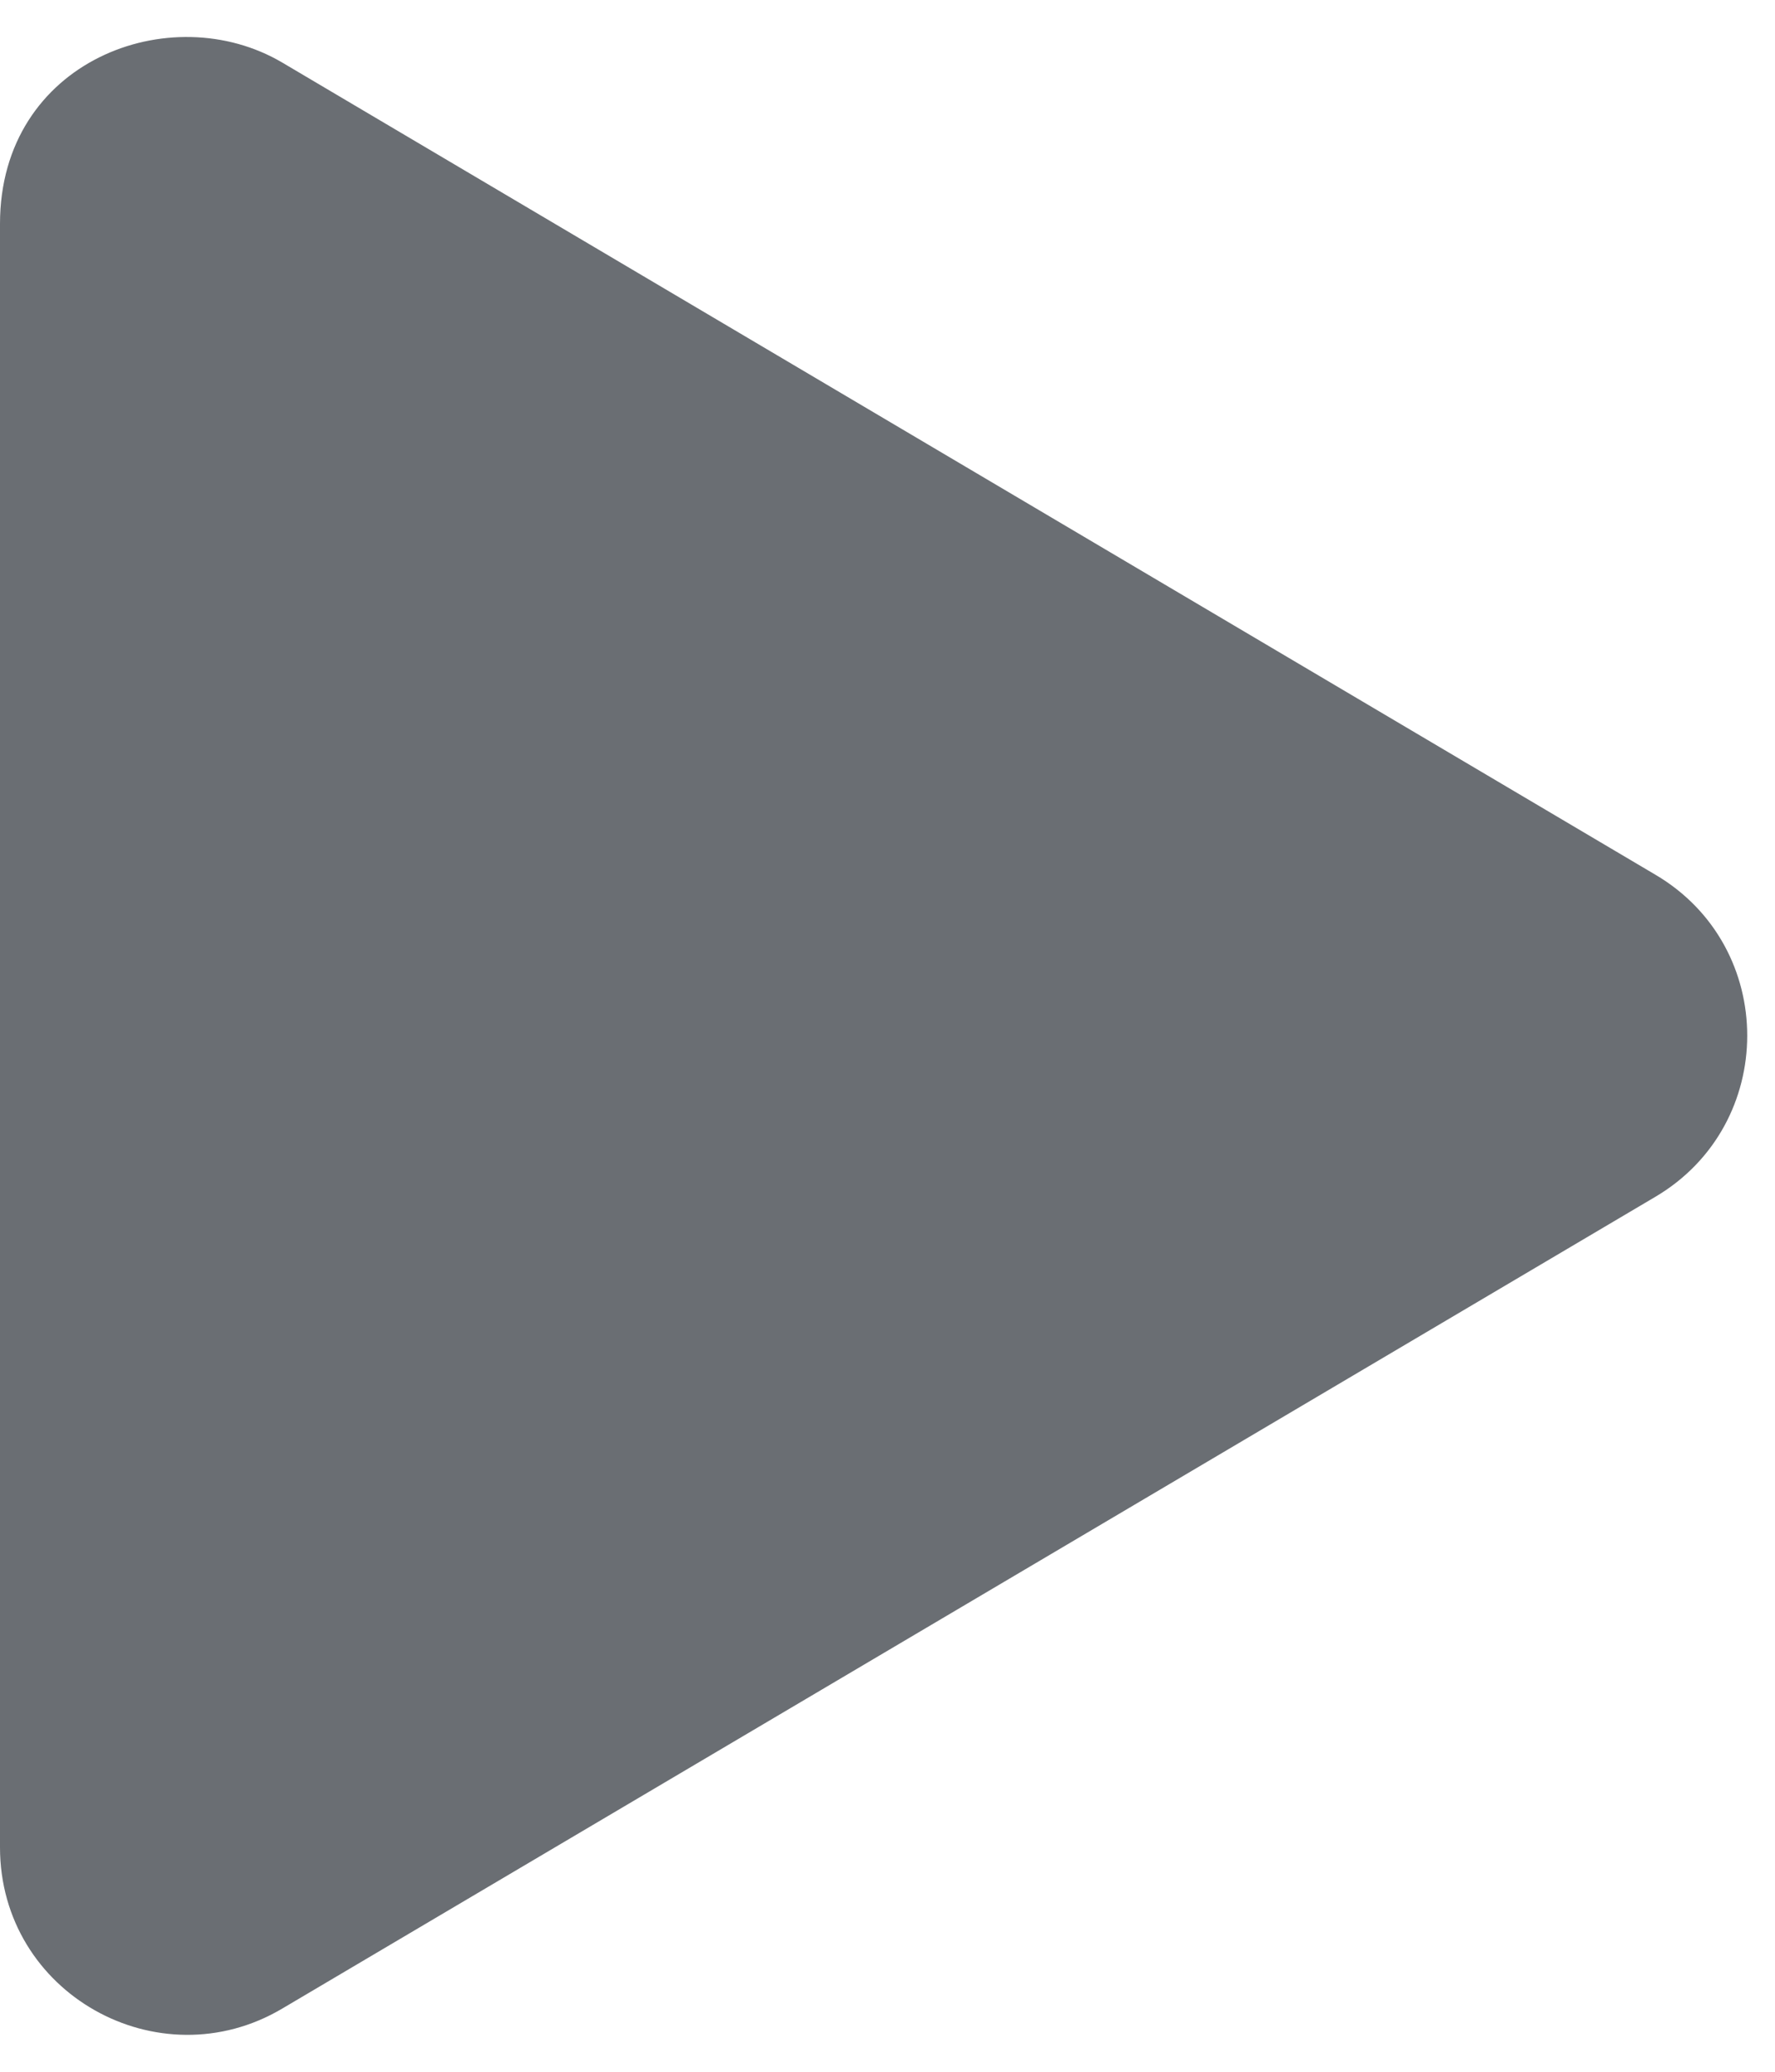 <?xml version="1.0" encoding="UTF-8"?>
<svg width="48px" height="56px" viewBox="0 0 48 56" version="1.1" xmlns="http://www.w3.org/2000/svg" xmlns:xlink="http://www.w3.org/1999/xlink">
    <title></title>
    <g id="Icons" stroke="none" stroke-width="1" fill="none" fill-rule="evenodd">
        <g id="Icons-/-4.-Size-xl-/-Actions-/-play" fill="#6A6E73">
            <path d="M7.636,54.29 L44.761,32.352 C48.073,30.401 48.083,25.592 44.761,23.641 L7.636,1.693 C4.619,-0.09 0,1.64 0,6.049 L0,49.934 C0,53.889 4.293,56.273 7.636,54.29 Z" id="play"></path>
        </g>
    </g>
</svg>